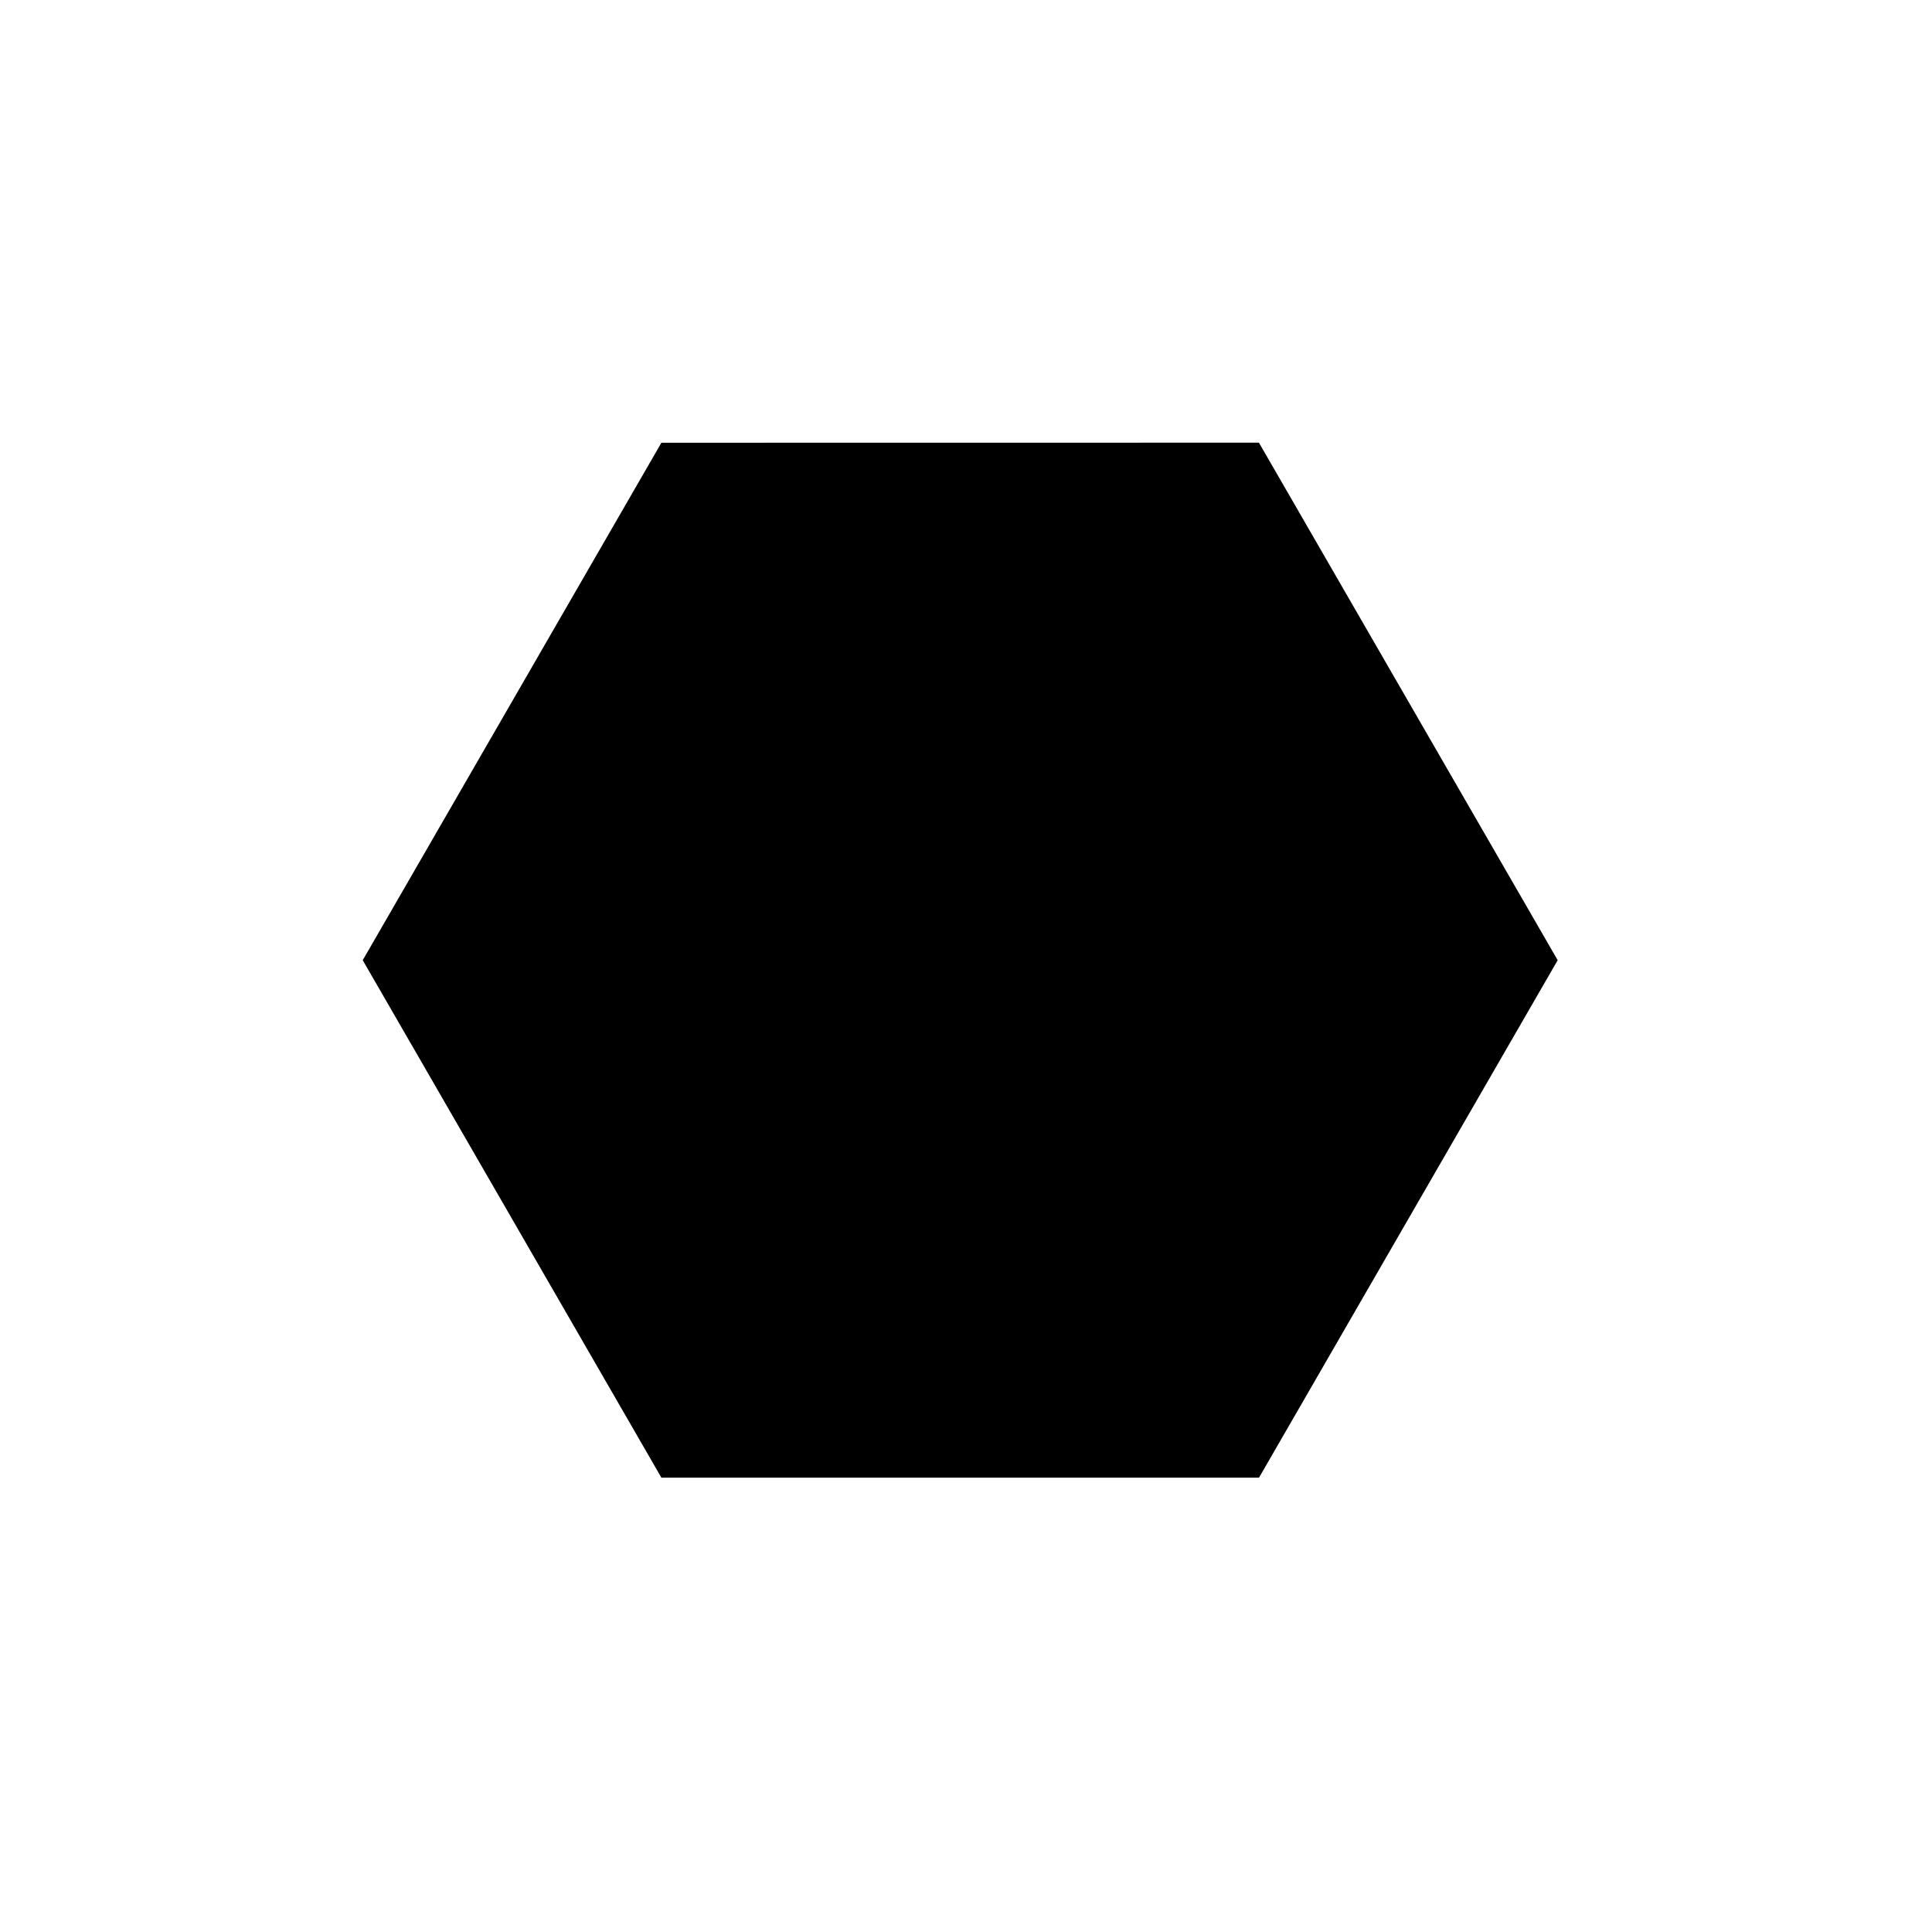 <svg xmlns="http://www.w3.org/2000/svg" viewBox="0 0 24 24"><path d="m19.35 11.928-3.71 6.428H8.216l-3.71-6.428L8.216 5.5l7.423-.001z"/><circle cx="12" cy="12" r="3.5"/><circle cx="12" cy="12" r="1.5"/></svg>